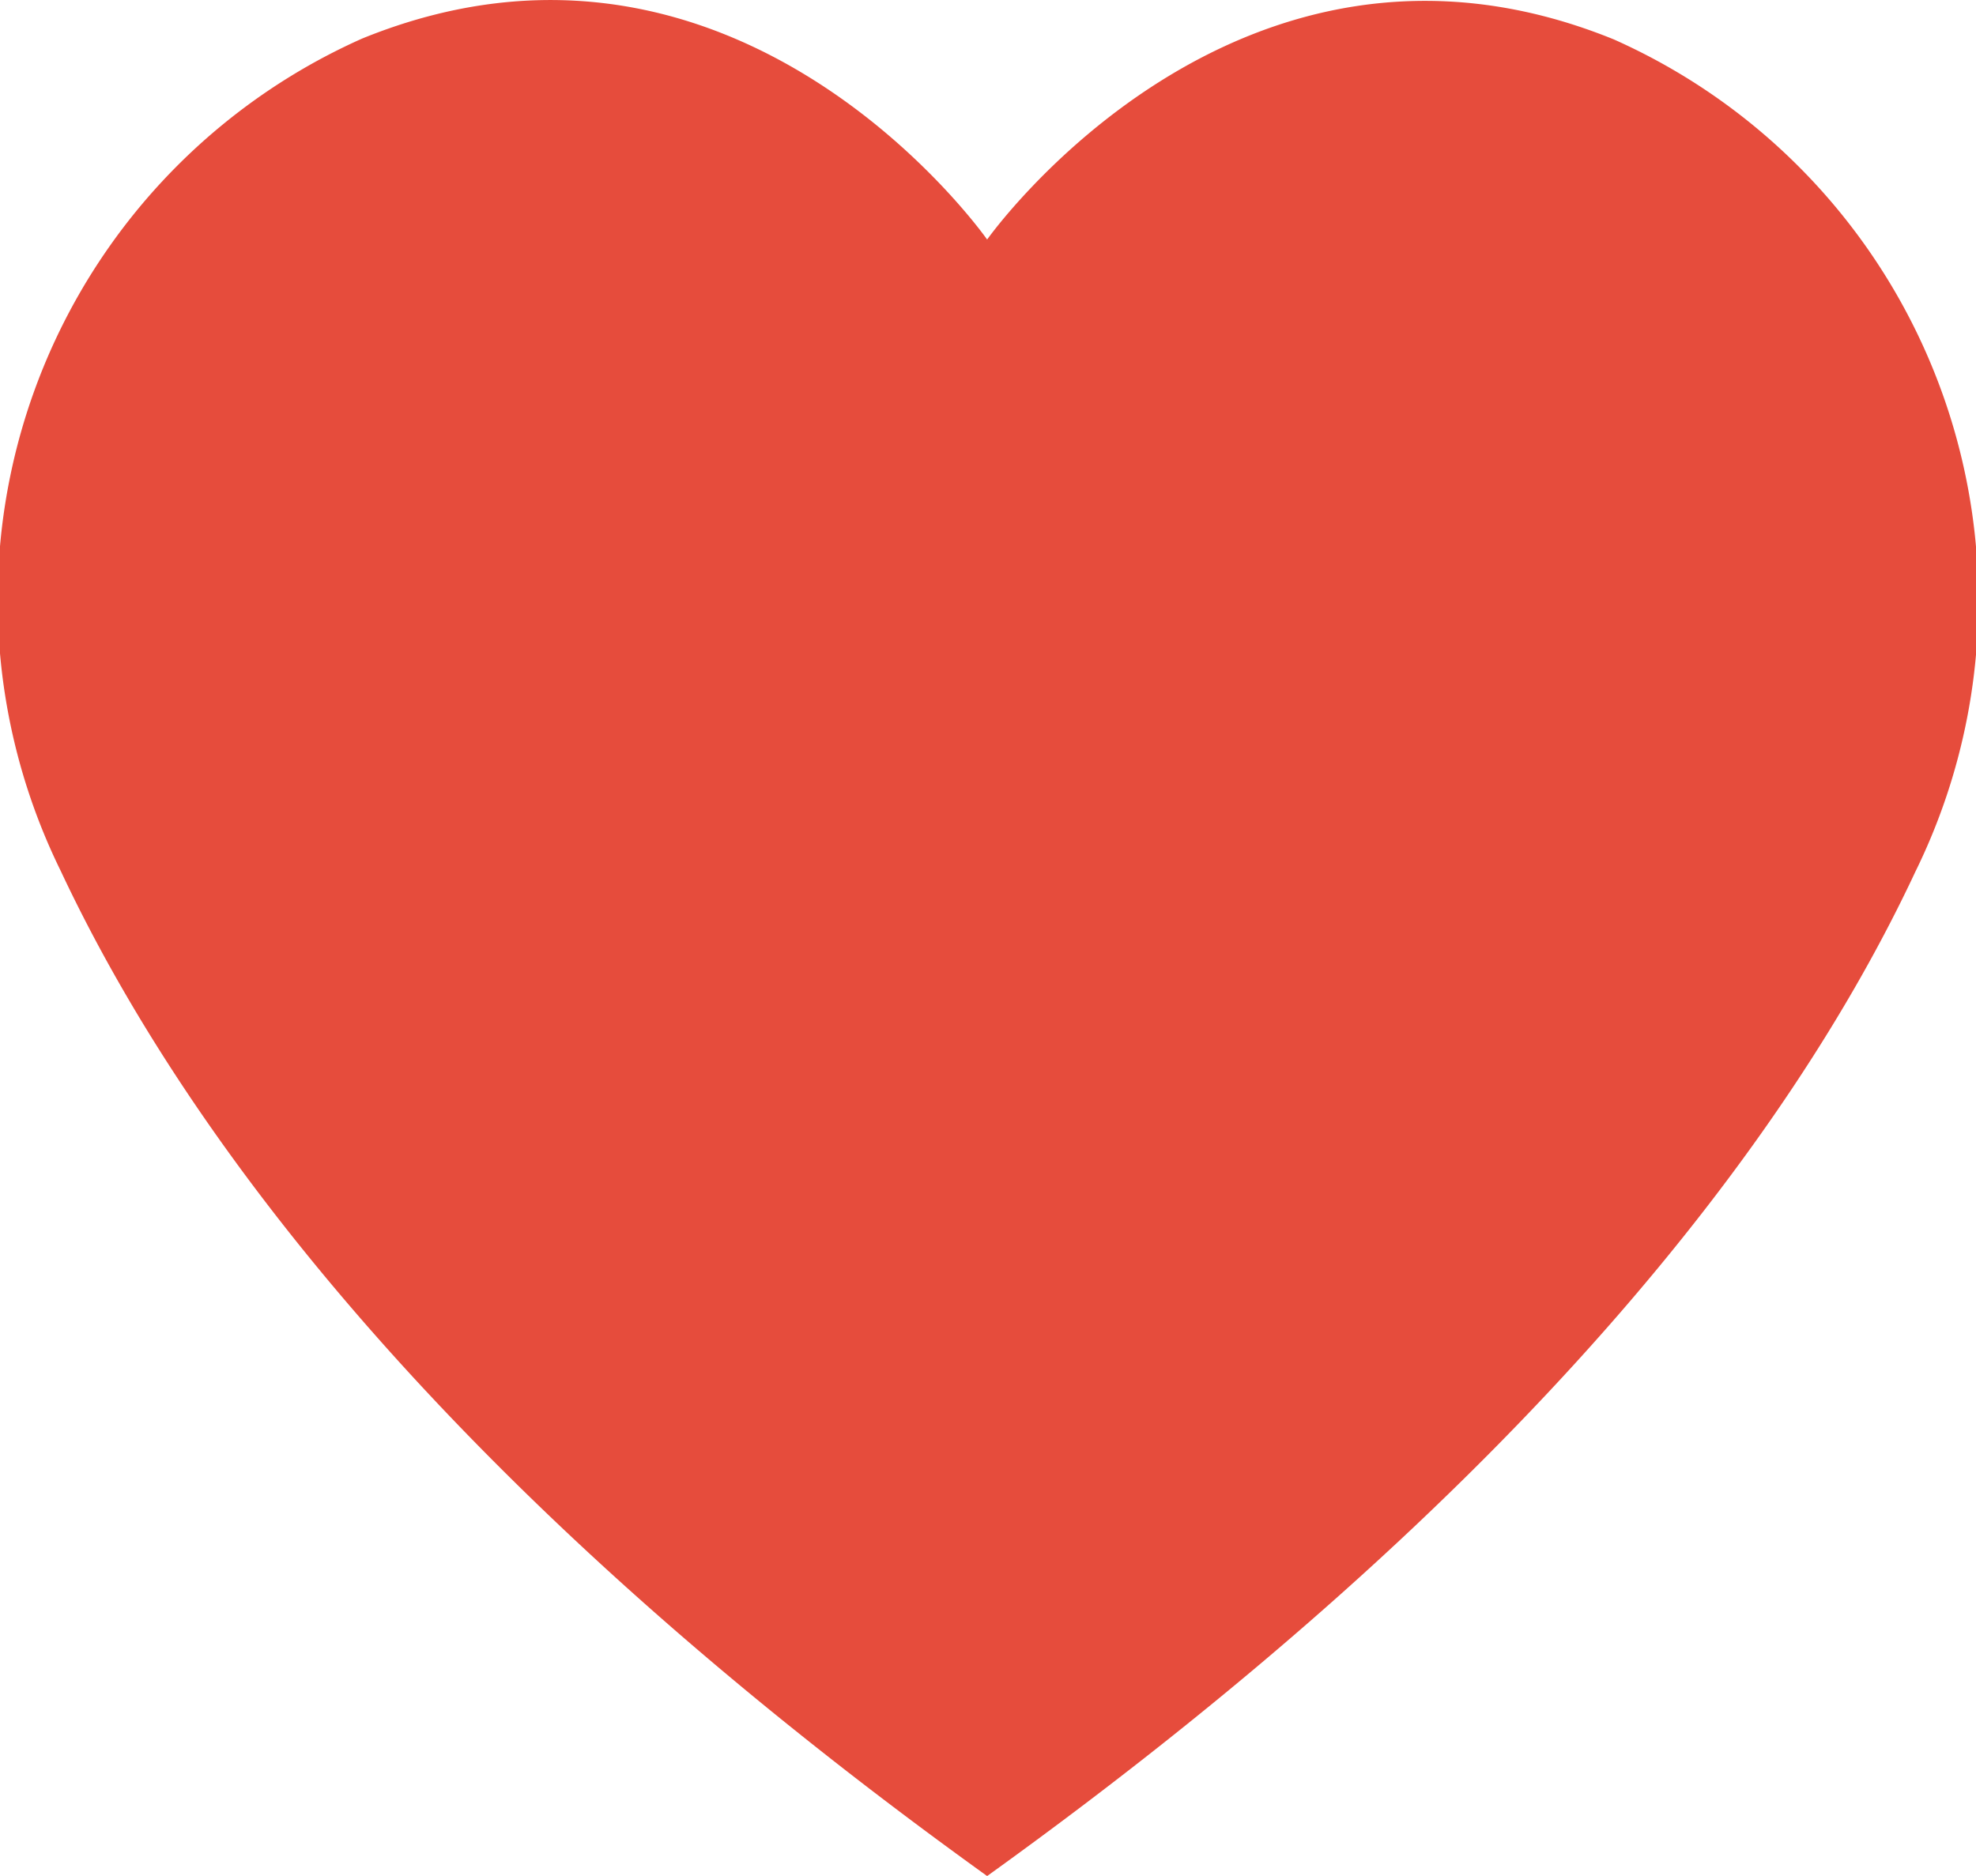 <svg xmlns="http://www.w3.org/2000/svg" viewBox="2354 2749.566 16 15.193"><defs><style>.a{fill:#e64c3c;}</style></defs><g transform="translate(2354 2748.106)"><path class="a" d="M7.993,16.654c4.331-3.114,6.5-5.962,7.516-8.134a4.976,4.976,0,0,0-2.442-6.741C10.014.538,7.993,3.4,7.993,3.4S5.986.53,2.933,1.772A4.976,4.976,0,0,0,.491,8.512C1.51,10.685,3.662,13.54,7.993,16.654Z" transform="translate(0 0)"/></g></svg>